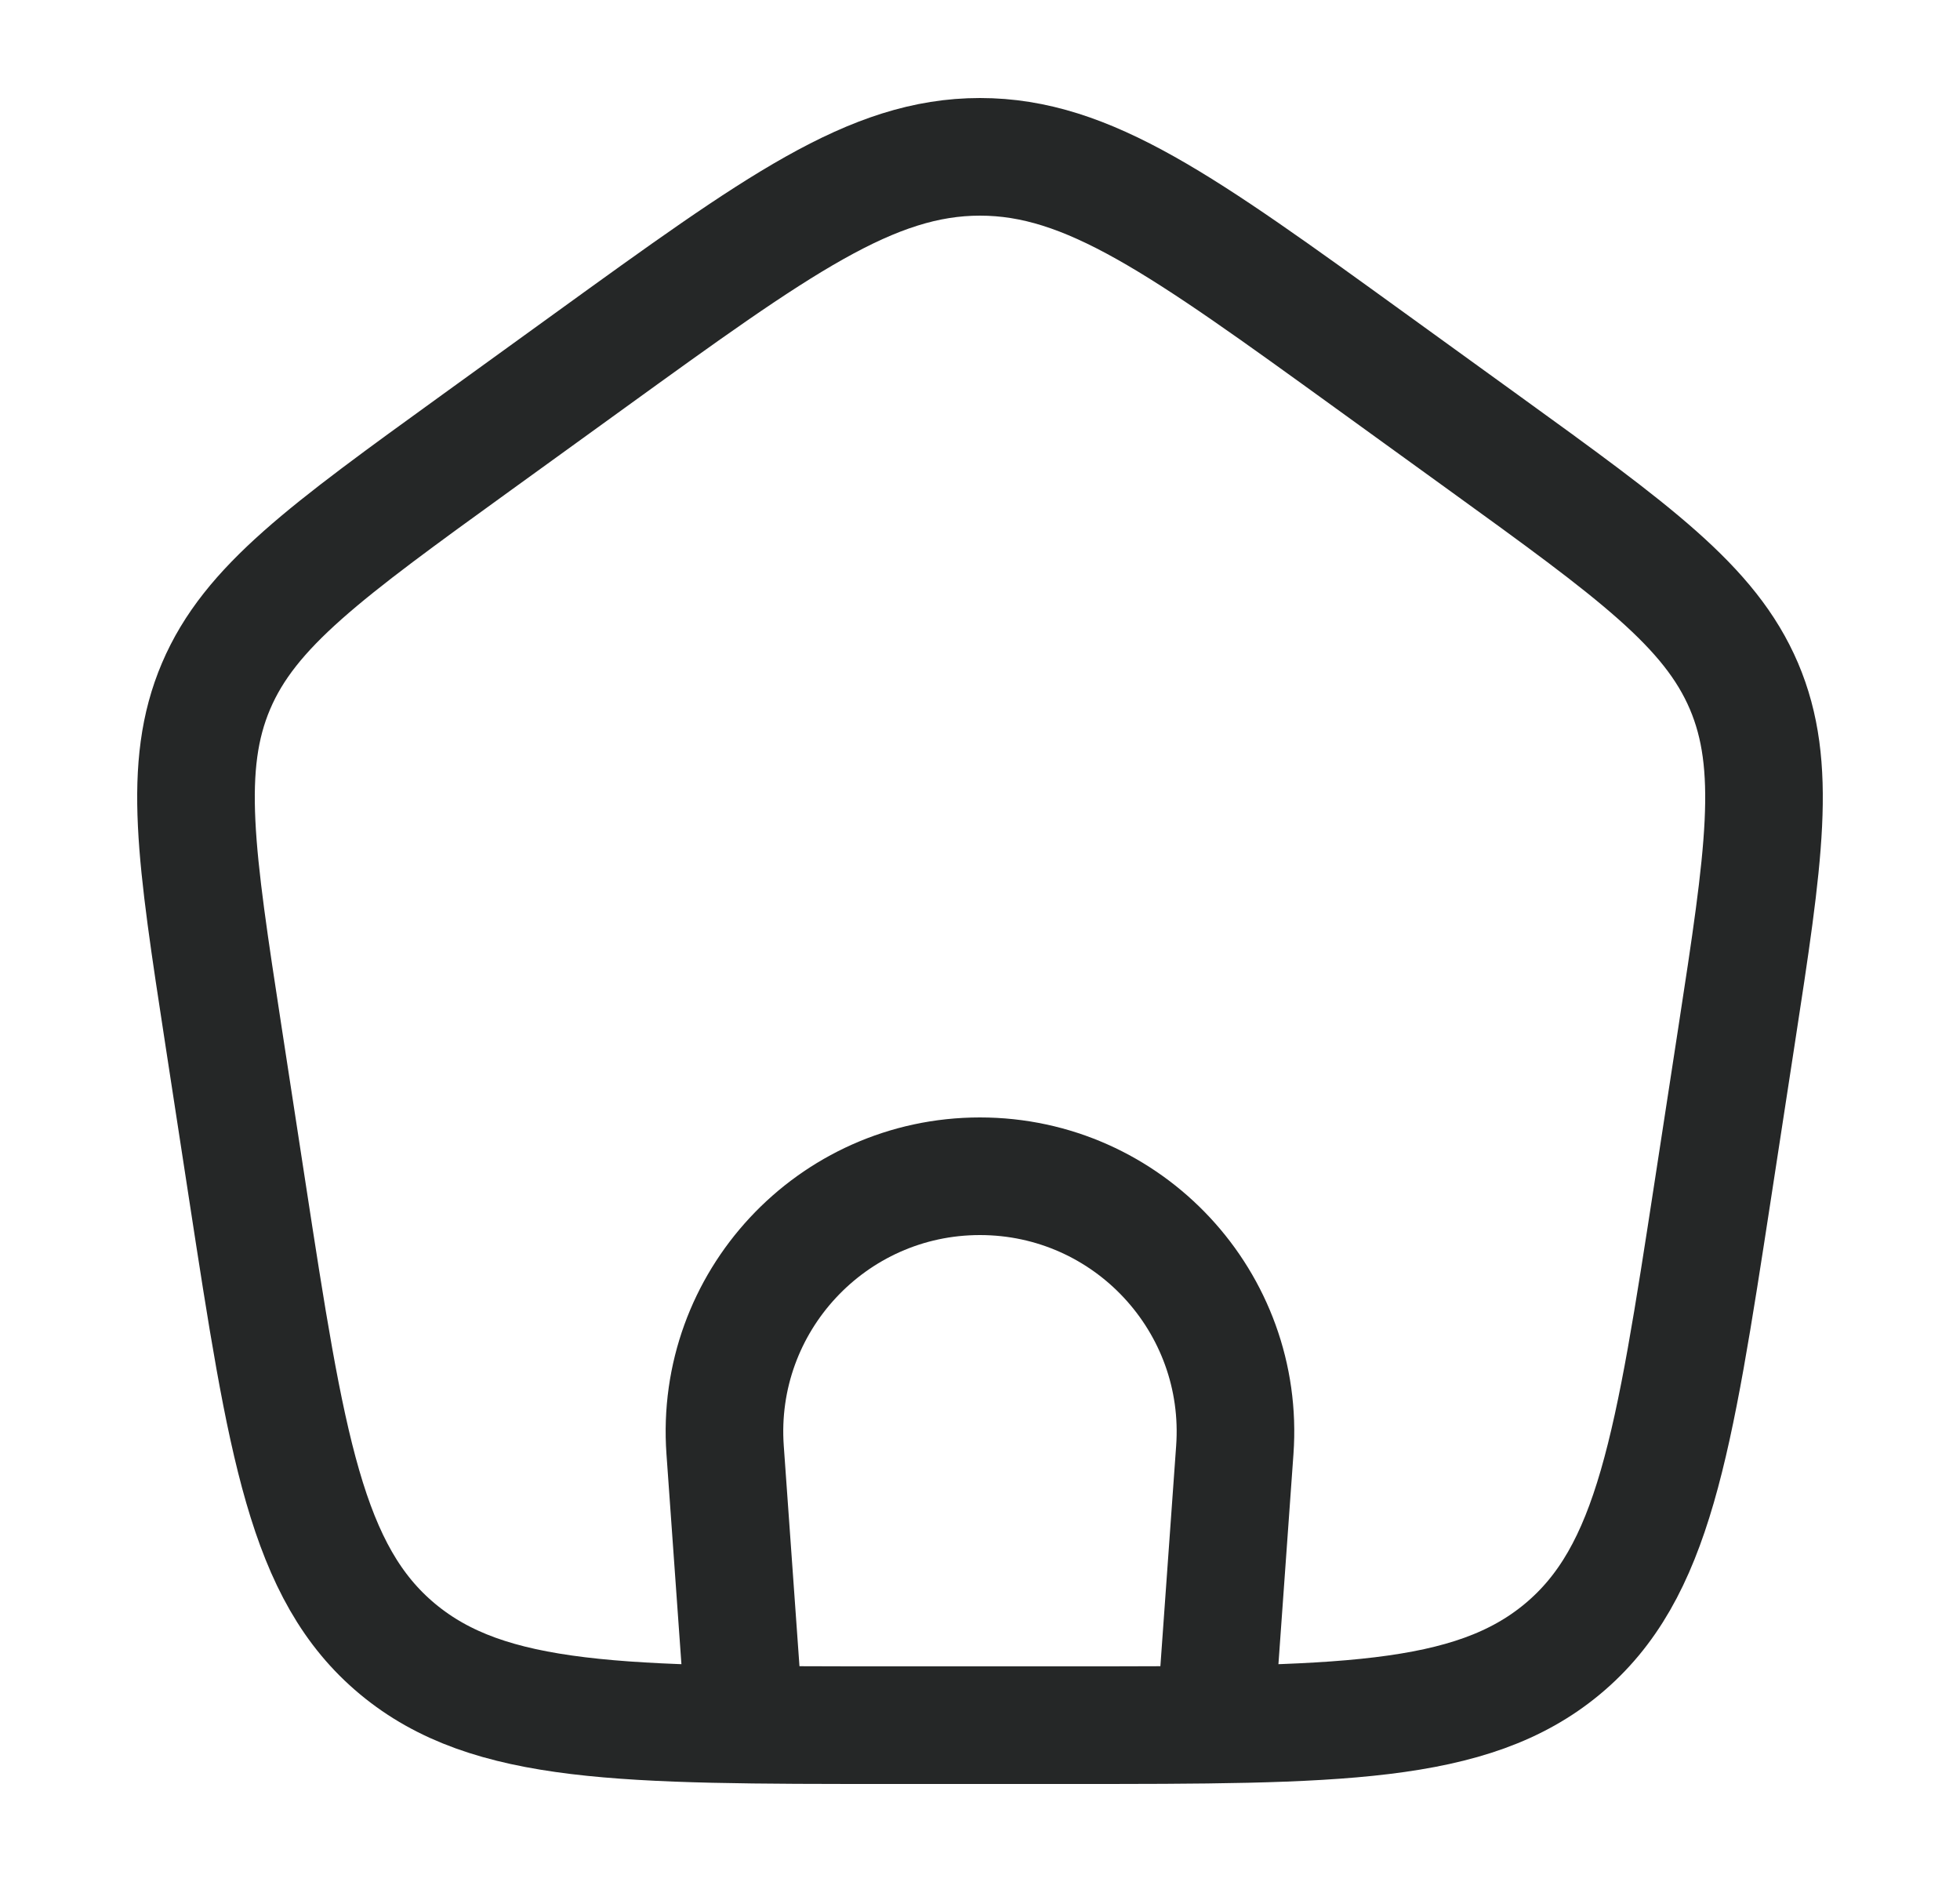 <svg width="25" height="24" viewBox="0 0 25 24" fill="none" xmlns="http://www.w3.org/2000/svg">
<path d="M9.499 22L9.249 18.491C9.114 16.605 10.608 15 12.499 15C14.391 15 15.885 16.605 15.75 18.491L15.499 22" stroke="#252727" stroke-width="1.5"/>
<path d="M2.851 13.213C2.498 10.916 2.322 9.768 2.756 8.749C3.19 7.731 4.154 7.034 6.081 5.641L7.521 4.6C9.918 2.867 11.117 2 12.5 2C13.883 2 15.082 2.867 17.479 4.6L18.919 5.641C20.846 7.034 21.809 7.731 22.244 8.749C22.678 9.768 22.502 10.916 22.149 13.213L21.848 15.172C21.347 18.429 21.097 20.057 19.929 21.029C18.761 22 17.054 22 13.639 22H11.361C7.946 22 6.239 22 5.071 21.029C3.903 20.057 3.653 18.429 3.152 15.172L2.851 13.213Z" stroke="#252727" stroke-width="1.5" stroke-linejoin="round"/>
</svg>

